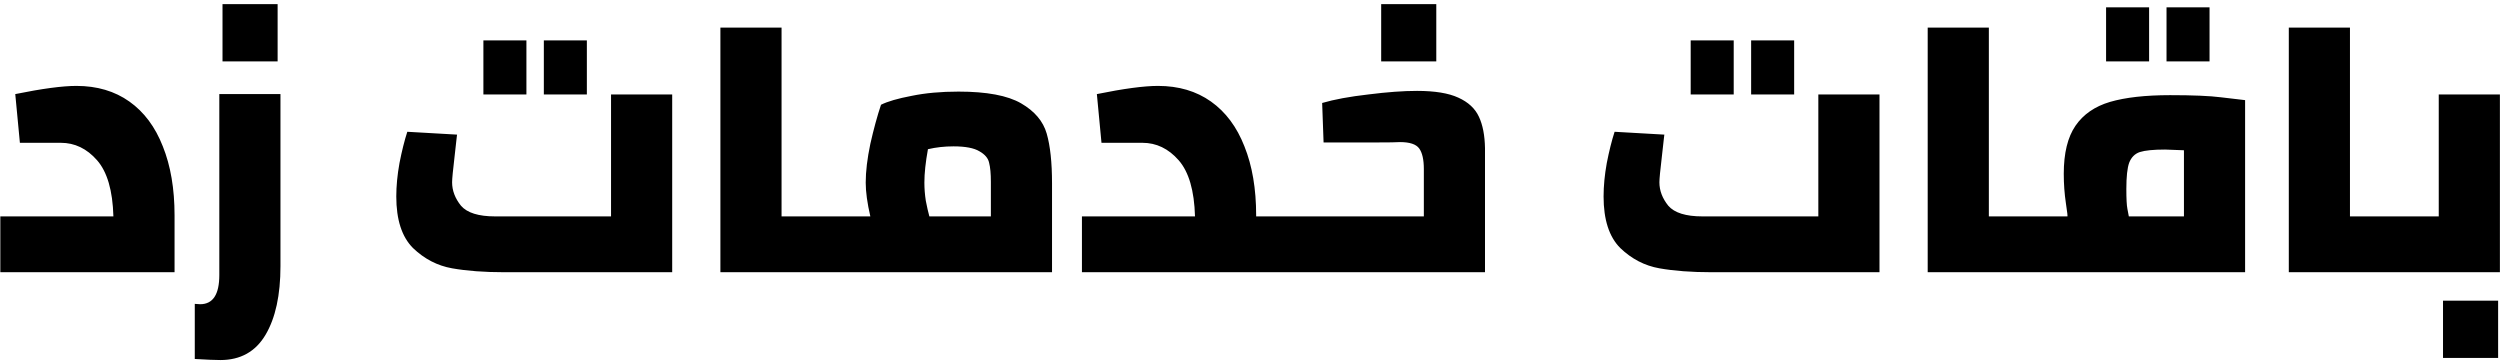 <svg width="450" height="65" viewBox="0 0 450 65" fill="none" xmlns="http://www.w3.org/2000/svg">
<path d="M13.756 15.464C17.468 15.464 20.647 16.403 23.292 18.28C25.937 20.157 27.943 22.845 29.308 26.344C30.716 29.843 31.42 33.981 31.42 38.76V49H0.06V38.952H20.412C20.284 34.301 19.303 30.931 17.468 28.84C15.633 26.749 13.457 25.704 10.94 25.704H3.58L2.748 16.936C7.569 15.955 11.239 15.464 13.756 15.464ZM39.668 64.808C38.729 64.808 37.193 64.744 35.06 64.616V54.696L36.02 54.76C38.324 54.76 39.476 53.011 39.476 49.512V16.936H50.484V47.912C50.484 53.117 49.588 57.235 47.796 60.264C46.004 63.293 43.295 64.808 39.668 64.808ZM40.052 0.744H49.972V11.048H40.052V0.744ZM120.995 17V49H90.787C87.16 49 84.024 48.765 81.379 48.296C78.734 47.827 76.387 46.611 74.339 44.648C72.334 42.643 71.331 39.549 71.331 35.368C71.331 33.491 71.523 31.485 71.907 29.352C72.334 27.176 72.803 25.299 73.315 23.72L82.275 24.232C82.318 23.763 82.168 25.064 81.827 28.136C81.528 30.653 81.379 32.211 81.379 32.808C81.379 34.301 81.912 35.709 82.979 37.032C84.088 38.312 86.136 38.952 89.123 38.952H109.987V17H120.995ZM87.011 7.272H94.755V17H87.011V7.272ZM97.891 7.272H105.635V17H97.891V7.272ZM147.144 38.952V49H129.672V4.968H140.68V38.952H147.144ZM172.533 16.488C177.61 16.488 181.365 17.192 183.797 18.6C186.229 20.008 187.765 21.821 188.405 24.04C189.045 26.259 189.365 29.245 189.365 33V49H147.125V38.952H156.661C156.106 36.563 155.829 34.536 155.829 32.872C155.829 30.867 156.106 28.541 156.661 25.896C157.258 23.251 157.898 20.904 158.581 18.856C159.776 18.259 161.61 17.725 164.085 17.256C166.56 16.744 169.376 16.488 172.533 16.488ZM166.389 32.872C166.389 33.939 166.474 35.027 166.645 36.136C166.858 37.245 167.072 38.184 167.285 38.952H178.357V32.744C178.357 31.251 178.25 30.099 178.037 29.288C177.866 28.477 177.29 27.795 176.309 27.24C175.328 26.643 173.77 26.344 171.637 26.344C170.016 26.344 168.48 26.515 167.029 26.856C166.602 29.203 166.389 31.208 166.389 32.872ZM233.212 38.952V49H194.748V38.952H215.1C214.972 34.301 213.99 30.931 212.156 28.84C210.321 26.749 208.145 25.704 205.628 25.704H198.268L197.436 16.936C202.257 15.955 205.926 15.464 208.444 15.464C212.156 15.464 215.334 16.403 217.98 18.28C220.625 20.157 222.63 22.845 223.996 26.344C225.404 29.843 226.108 33.981 226.108 38.76V38.952H233.212ZM255.076 16.36C258.276 16.36 260.75 16.765 262.5 17.576C264.292 18.387 265.529 19.539 266.212 21.032C266.894 22.483 267.257 24.36 267.3 26.664V49H233.188V38.952H256.292V30.44C256.292 28.733 256.014 27.496 255.46 26.728C254.905 25.96 253.753 25.576 252.003 25.576C251.321 25.619 249.977 25.64 247.972 25.64H241.764H238.244L237.988 18.536C240.164 17.896 242.937 17.384 246.308 17C249.678 16.573 252.601 16.36 255.076 16.36ZM248.612 0.744H258.532V11.048H248.612V0.744ZM338.308 17V49H308.1C304.473 49 301.337 48.765 298.692 48.296C296.046 47.827 293.7 46.611 291.652 44.648C289.646 42.643 288.644 39.549 288.644 35.368C288.644 33.491 288.836 31.485 289.22 29.352C289.646 27.176 290.116 25.299 290.628 23.72L299.588 24.232C299.63 23.763 299.481 25.064 299.14 28.136C298.841 30.653 298.692 32.211 298.692 32.808C298.692 34.301 299.225 35.709 300.292 37.032C301.401 38.312 303.449 38.952 306.436 38.952H327.3V17H338.308ZM304.324 7.272H312.068V17H304.324V7.272ZM315.204 7.272H322.948V17H315.204V7.272ZM364.457 38.952V49H346.985V4.968H357.993V38.952H364.457ZM364.438 38.952H372.118C372.203 39.037 372.118 38.248 371.862 36.584C371.606 34.877 371.478 33.107 371.478 31.272C371.478 27.56 372.182 24.68 373.59 22.632C374.998 20.584 377.067 19.155 379.798 18.344C382.571 17.533 386.176 17.128 390.614 17.128C394.709 17.128 397.76 17.256 399.766 17.512L404.118 18.024V49H364.438V38.952ZM393.11 38.952V27.048C391.318 26.963 390.187 26.92 389.718 26.92C387.627 26.92 386.112 27.069 385.174 27.368C384.278 27.667 383.638 28.307 383.253 29.288C382.912 30.227 382.742 31.805 382.742 34.024C382.742 35.773 382.806 36.968 382.934 37.608C383.062 38.205 383.147 38.653 383.19 38.952H393.11ZM379.094 1.32H386.838V11.048H379.094V1.32ZM389.974 1.32H397.718V11.048H389.974V1.32ZM429.457 38.952V49H411.985V4.968H422.993V38.952H429.457ZM449.982 17V49H429.438V38.952H438.974V17H449.982ZM439.742 54.12H449.662V64.424H439.742V54.12Z" fill="black"/>
</svg>
